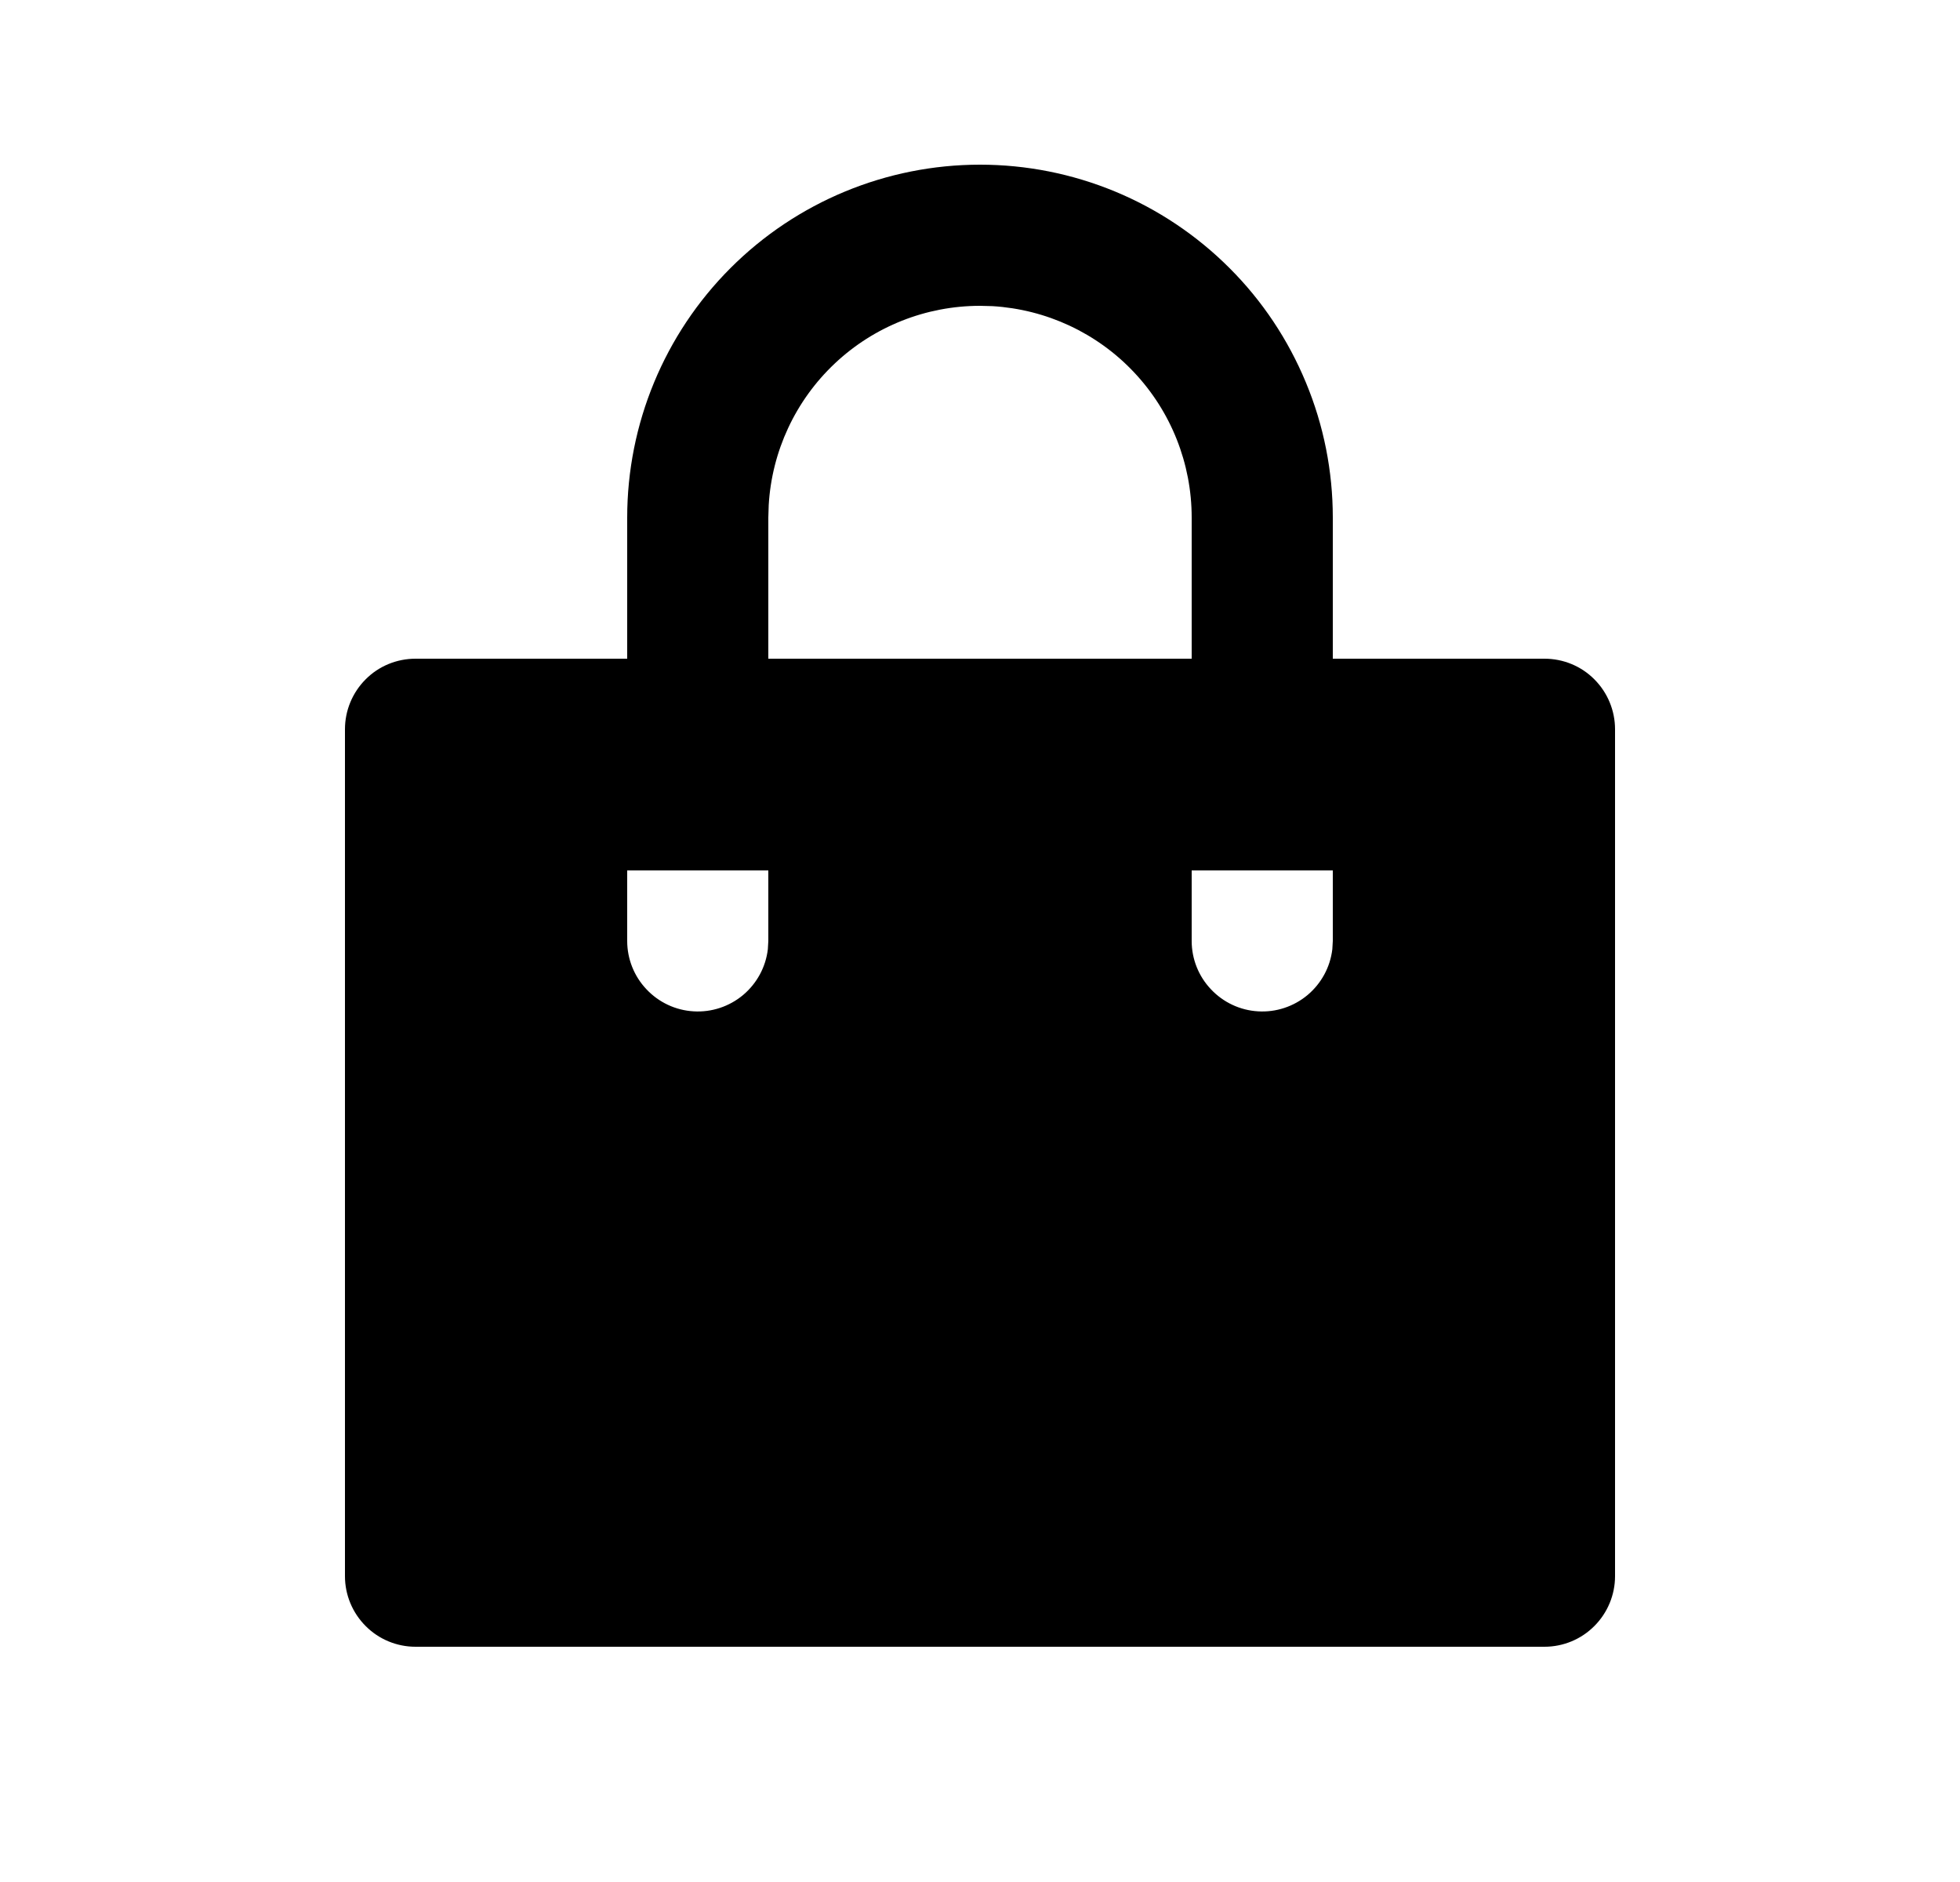<svg width="25" height="24" viewBox="0 0 25 24" fill="none" xmlns="http://www.w3.org/2000/svg">
<path d="M12.5 2.1C13.091 2.1 13.676 2.216 14.222 2.442C14.768 2.668 15.264 3 15.682 3.418C16.1 3.835 16.431 4.332 16.657 4.878C16.884 5.423 17 6.009 17 6.6V8.4H19.7C19.939 8.4 20.168 8.494 20.336 8.663C20.505 8.832 20.6 9.061 20.6 9.3V20.1C20.6 20.338 20.505 20.567 20.336 20.736C20.168 20.905 19.939 21 19.7 21H5.3C5.061 21 4.832 20.905 4.664 20.736C4.495 20.567 4.4 20.338 4.4 20.1V9.3C4.4 9.061 4.495 8.832 4.664 8.663C4.832 8.494 5.061 8.4 5.3 8.4H8V6.6C8 5.406 8.474 4.262 9.318 3.418C10.162 2.574 11.307 2.1 12.5 2.1ZM17 11.1H15.2V12C15.2 12.229 15.288 12.45 15.446 12.616C15.603 12.783 15.818 12.884 16.047 12.897C16.276 12.911 16.502 12.836 16.678 12.689C16.854 12.541 16.967 12.333 16.994 12.105L17 12V11.1ZM9.8 11.1H8V12C8 12.229 8.088 12.45 8.246 12.616C8.403 12.783 8.618 12.884 8.847 12.897C9.076 12.911 9.302 12.836 9.478 12.689C9.654 12.541 9.767 12.333 9.794 12.105L9.8 12V11.1ZM12.5 3.9C11.811 3.9 11.149 4.163 10.648 4.635C10.146 5.108 9.845 5.754 9.805 6.441L9.8 6.6V8.4H15.2V6.6C15.2 5.911 14.937 5.248 14.464 4.747C13.992 4.246 13.346 3.945 12.658 3.904L12.5 3.9Z" fill="#0A0D14" style="fill:#0A0D14;fill:color(display-p3 0.039 0.051 0.078);fill-opacity:1;"/>
</svg>
